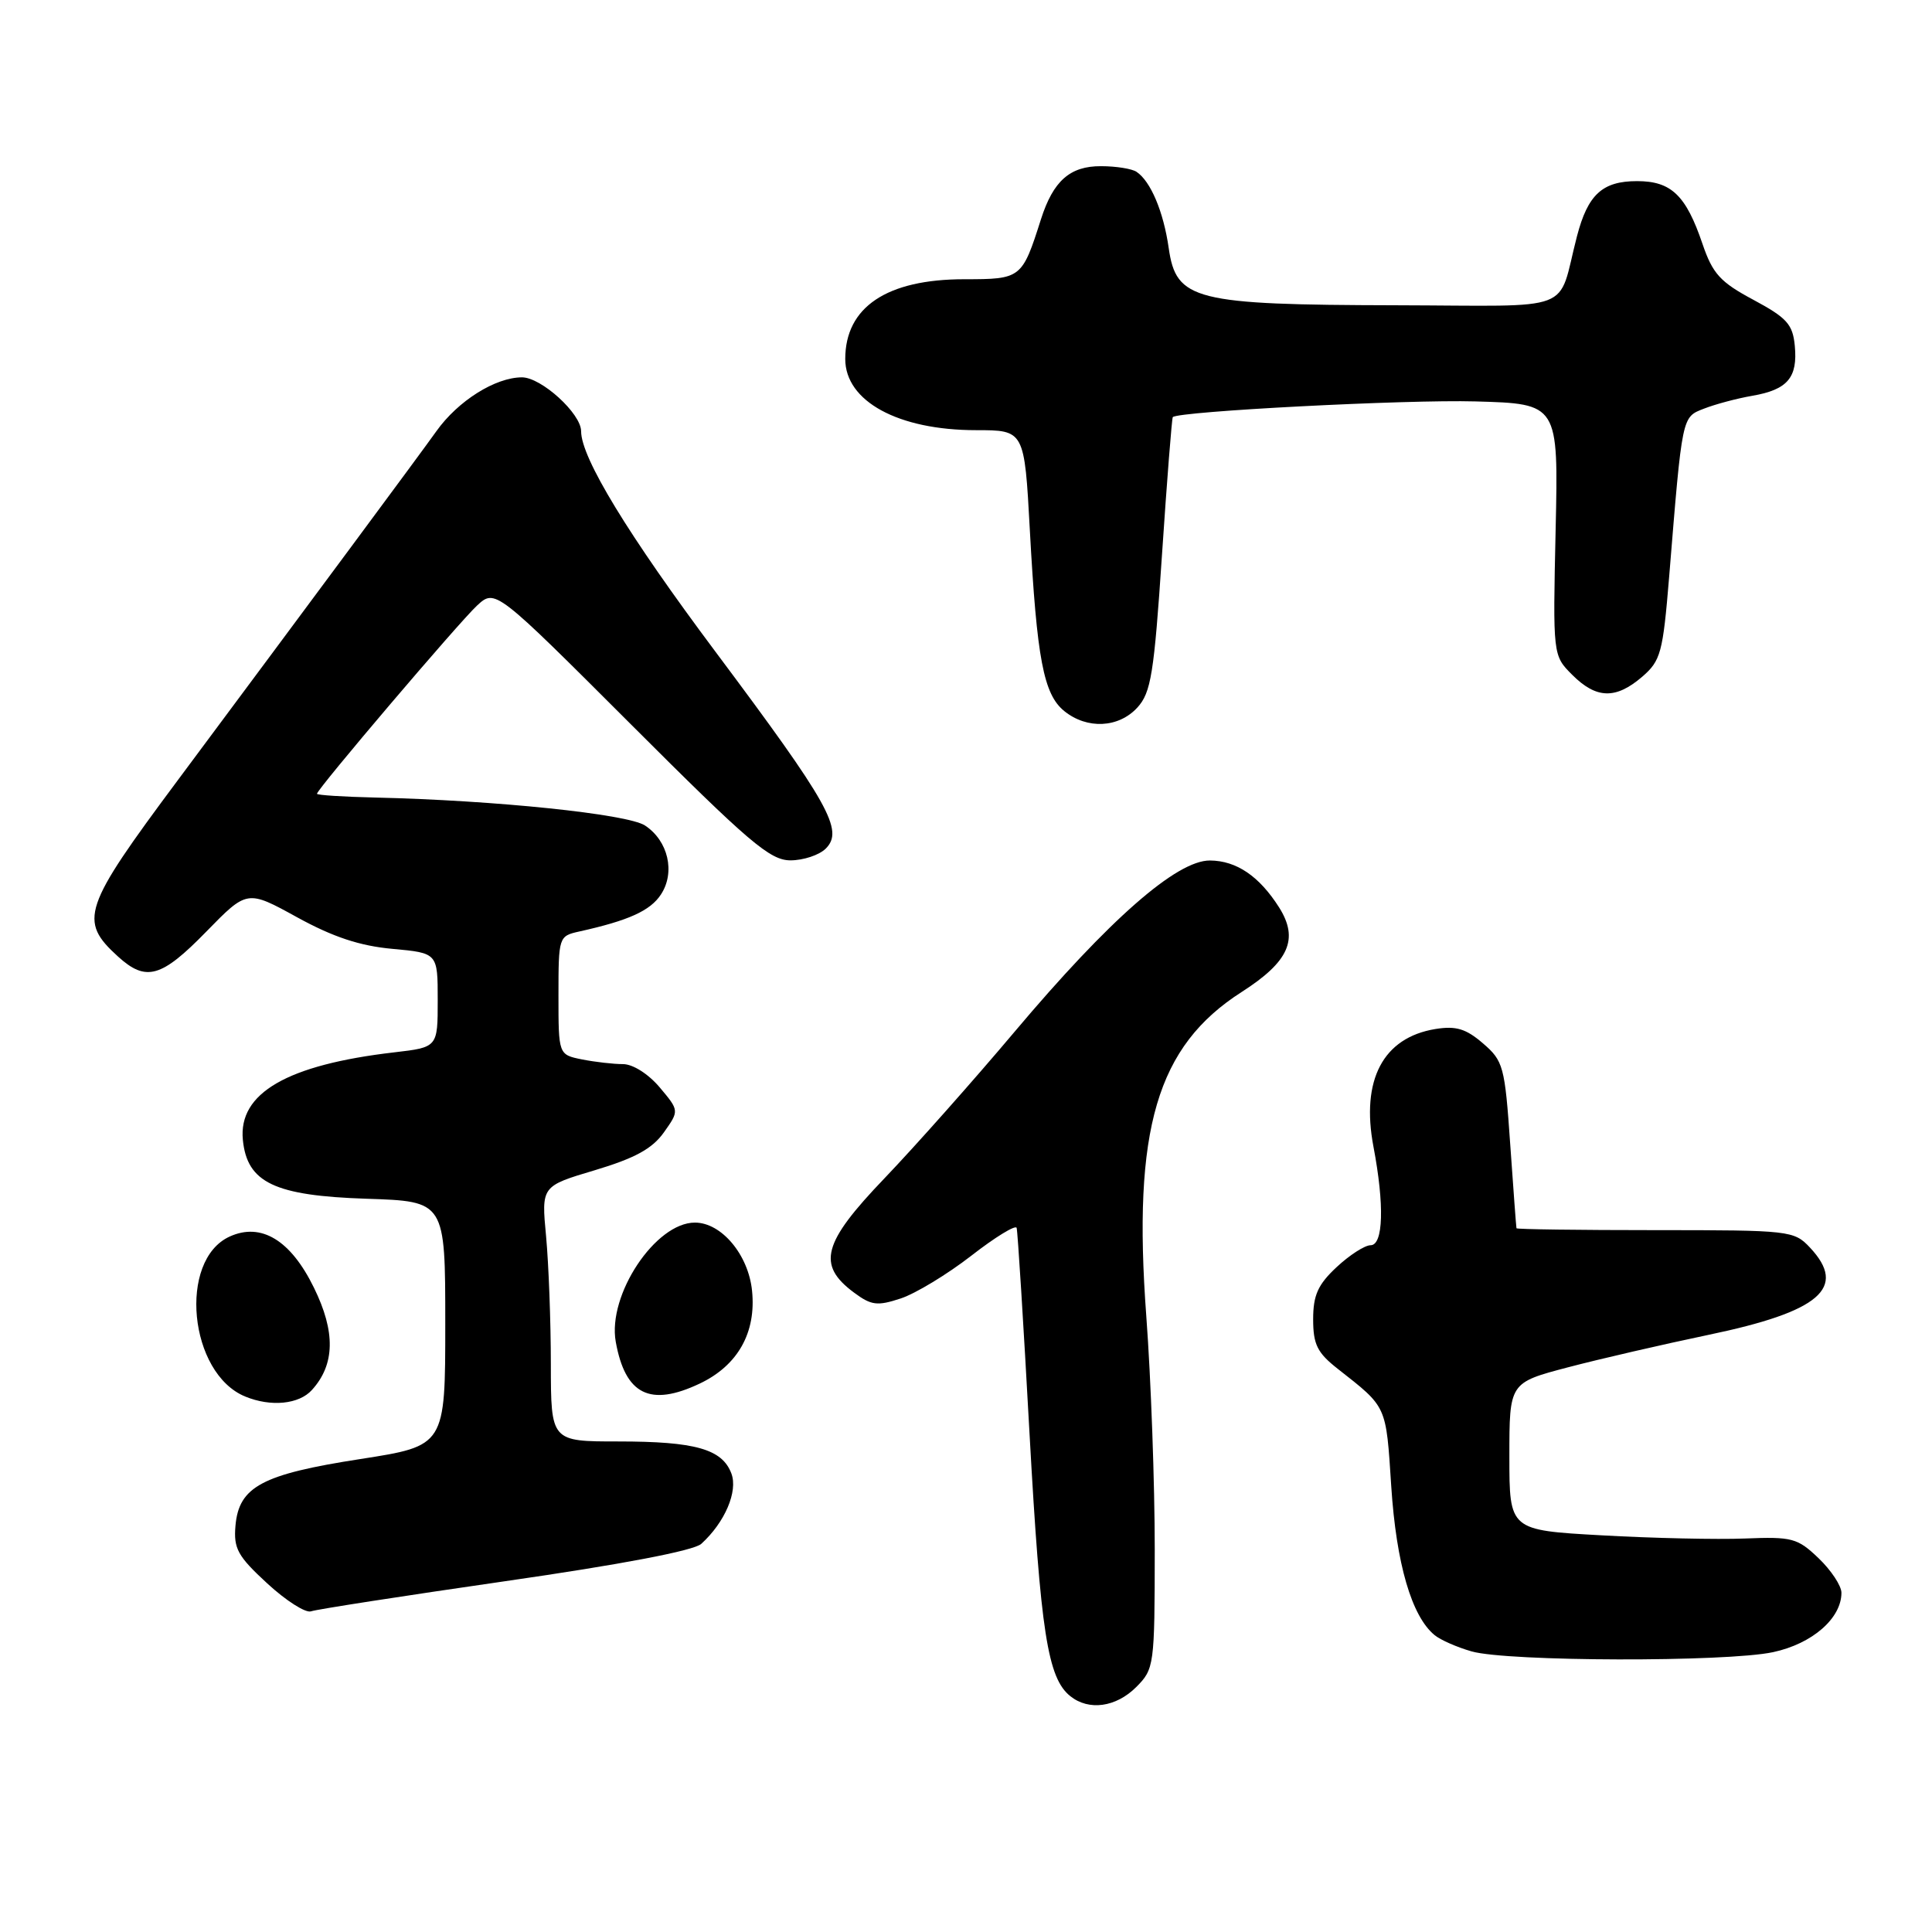 <?xml version="1.0" encoding="UTF-8" standalone="no"?>
<!DOCTYPE svg PUBLIC "-//W3C//DTD SVG 1.1//EN" "http://www.w3.org/Graphics/SVG/1.1/DTD/svg11.dtd" >
<svg xmlns="http://www.w3.org/2000/svg" xmlns:xlink="http://www.w3.org/1999/xlink" version="1.1" viewBox="0 0 256 256">
 <g >
 <path fill="currentColor"
d=" M 150.55 223.55 C 152.94 221.15 153.00 220.73 153.01 205.30 C 153.01 196.61 152.51 182.71 151.89 174.40 C 150.05 149.62 153.28 138.64 164.53 131.44 C 170.81 127.42 172.13 124.43 169.49 120.24 C 166.86 116.10 163.85 114.05 160.33 114.02 C 155.92 113.99 146.96 121.85 134.44 136.71 C 128.98 143.19 121.21 151.94 117.18 156.15 C 108.99 164.69 108.22 167.60 113.14 171.26 C 115.45 172.98 116.24 173.08 119.36 172.05 C 121.32 171.40 125.53 168.85 128.70 166.39 C 131.87 163.92 134.58 162.27 134.71 162.70 C 134.85 163.14 135.62 175.43 136.42 190.00 C 137.88 216.32 138.82 222.35 141.82 224.75 C 144.28 226.72 147.87 226.22 150.55 223.55 Z  M 234.94 218.92 C 240.13 217.81 244.00 214.44 244.00 211.05 C 244.00 210.13 242.64 208.07 240.98 206.48 C 238.18 203.80 237.47 203.61 231.23 203.86 C 227.53 204.01 218.99 203.82 212.25 203.44 C 200.00 202.76 200.00 202.76 200.00 192.99 C 200.00 183.22 200.00 183.22 207.75 181.18 C 212.01 180.06 220.39 178.13 226.36 176.88 C 241.16 173.80 244.83 170.64 239.83 165.31 C 237.71 163.06 237.19 163.00 219.33 163.00 C 209.25 163.00 200.97 162.89 200.94 162.75 C 200.90 162.61 200.53 157.60 200.11 151.60 C 199.40 141.29 199.20 140.57 196.50 138.25 C 194.25 136.31 192.93 135.91 190.20 136.35 C 183.27 137.48 180.31 143.09 181.99 151.94 C 183.46 159.67 183.30 165.00 181.61 165.00 C 180.84 165.00 178.81 166.31 177.11 167.90 C 174.63 170.21 174.00 171.62 174.00 174.81 C 174.00 178.15 174.55 179.25 177.25 181.37 C 183.84 186.55 183.64 186.11 184.35 196.98 C 185.02 207.21 187.05 214.17 190.09 216.66 C 190.86 217.30 193.07 218.27 195.00 218.82 C 199.77 220.18 228.71 220.25 234.94 218.92 Z  M 66.92 209.52 C 82.35 207.30 91.93 205.47 92.92 204.57 C 96.05 201.73 97.81 197.61 96.91 195.24 C 95.69 192.01 92.13 191.00 81.93 191.00 C 73.00 191.00 73.00 191.00 72.99 180.75 C 72.99 175.11 72.70 167.50 72.36 163.83 C 71.73 157.17 71.73 157.17 78.82 155.06 C 84.12 153.47 86.42 152.22 87.96 150.06 C 90.01 147.17 90.01 147.17 87.42 144.09 C 85.91 142.30 83.86 141.00 82.54 141.00 C 81.28 141.00 78.84 140.72 77.12 140.38 C 74.00 139.75 74.00 139.75 74.00 131.89 C 74.00 124.14 74.04 124.03 76.75 123.43 C 83.29 121.98 86.17 120.68 87.58 118.52 C 89.51 115.58 88.54 111.40 85.46 109.38 C 83.14 107.86 65.55 106.04 49.75 105.68 C 45.49 105.58 42.00 105.36 42.00 105.18 C 42.00 104.58 60.77 82.51 63.20 80.25 C 65.62 78.01 65.62 78.01 83.62 96.00 C 99.26 111.64 102.03 114.00 104.74 114.00 C 106.45 114.00 108.56 113.30 109.42 112.44 C 111.84 110.02 109.88 106.52 94.85 86.42 C 83.22 70.87 77.00 60.66 77.00 57.14 C 77.00 54.80 71.73 50.00 69.16 50.00 C 65.63 50.01 60.69 53.11 57.82 57.14 C 55.62 60.23 41.03 79.91 23.50 103.46 C 10.96 120.30 10.39 121.98 15.64 126.75 C 19.35 130.12 21.38 129.55 27.33 123.45 C 32.75 117.90 32.75 117.90 39.38 121.55 C 44.15 124.17 47.70 125.34 52.01 125.73 C 58.00 126.28 58.00 126.28 58.00 132.52 C 58.00 138.77 58.00 138.77 52.25 139.44 C 38.05 141.09 31.57 144.84 32.18 151.04 C 32.74 156.71 36.38 158.44 48.57 158.84 C 59.00 159.18 59.00 159.18 59.00 175.38 C 59.00 191.58 59.00 191.58 47.75 193.33 C 34.71 195.35 31.65 196.99 31.20 202.18 C 30.94 205.19 31.50 206.21 35.41 209.81 C 37.89 212.10 40.50 213.76 41.21 213.51 C 41.92 213.25 53.49 211.46 66.92 209.52 Z  M 41.33 184.18 C 44.39 180.81 44.48 176.49 41.60 170.63 C 38.52 164.32 34.60 161.95 30.43 163.85 C 23.57 166.98 25.03 182.00 32.50 185.05 C 35.90 186.45 39.62 186.08 41.33 184.18 Z  M 92.72 183.33 C 97.76 180.94 100.22 176.58 99.65 171.03 C 99.17 166.26 95.60 162.00 92.08 162.00 C 86.85 162.00 80.48 171.59 81.59 177.79 C 82.85 184.81 86.14 186.45 92.72 183.33 Z  M 150.71 93.75 C 152.51 91.78 152.92 89.29 153.97 73.50 C 154.63 63.60 155.28 55.40 155.40 55.27 C 156.16 54.50 186.37 52.93 195.50 53.19 C 206.50 53.50 206.50 53.50 206.13 70.17 C 205.76 86.85 205.76 86.85 208.33 89.42 C 211.52 92.61 214.09 92.68 217.58 89.69 C 220.06 87.55 220.34 86.53 221.17 76.44 C 222.93 54.85 222.84 55.30 225.81 54.14 C 227.29 53.56 230.17 52.79 232.21 52.44 C 236.87 51.63 238.22 50.03 237.82 45.82 C 237.55 42.97 236.77 42.11 232.34 39.73 C 227.94 37.38 226.94 36.28 225.59 32.32 C 223.40 25.87 221.45 24.00 216.92 24.00 C 212.33 24.00 210.40 25.77 208.96 31.29 C 206.27 41.63 209.23 40.51 184.97 40.45 C 158.25 40.39 155.85 39.79 154.86 32.87 C 154.17 28.04 152.47 24.02 150.60 22.77 C 150.00 22.36 147.88 22.02 145.90 22.02 C 141.78 22.00 139.56 23.96 137.93 29.06 C 135.43 36.91 135.31 37.00 127.78 37.00 C 117.51 37.00 112.00 40.69 112.00 47.57 C 112.00 53.18 119.03 57.00 129.34 57.00 C 135.74 57.00 135.74 57.00 136.46 70.25 C 137.39 87.32 138.28 92.00 141.02 94.22 C 144.05 96.67 148.23 96.46 150.71 93.75 Z "/>
</g>
</svg>